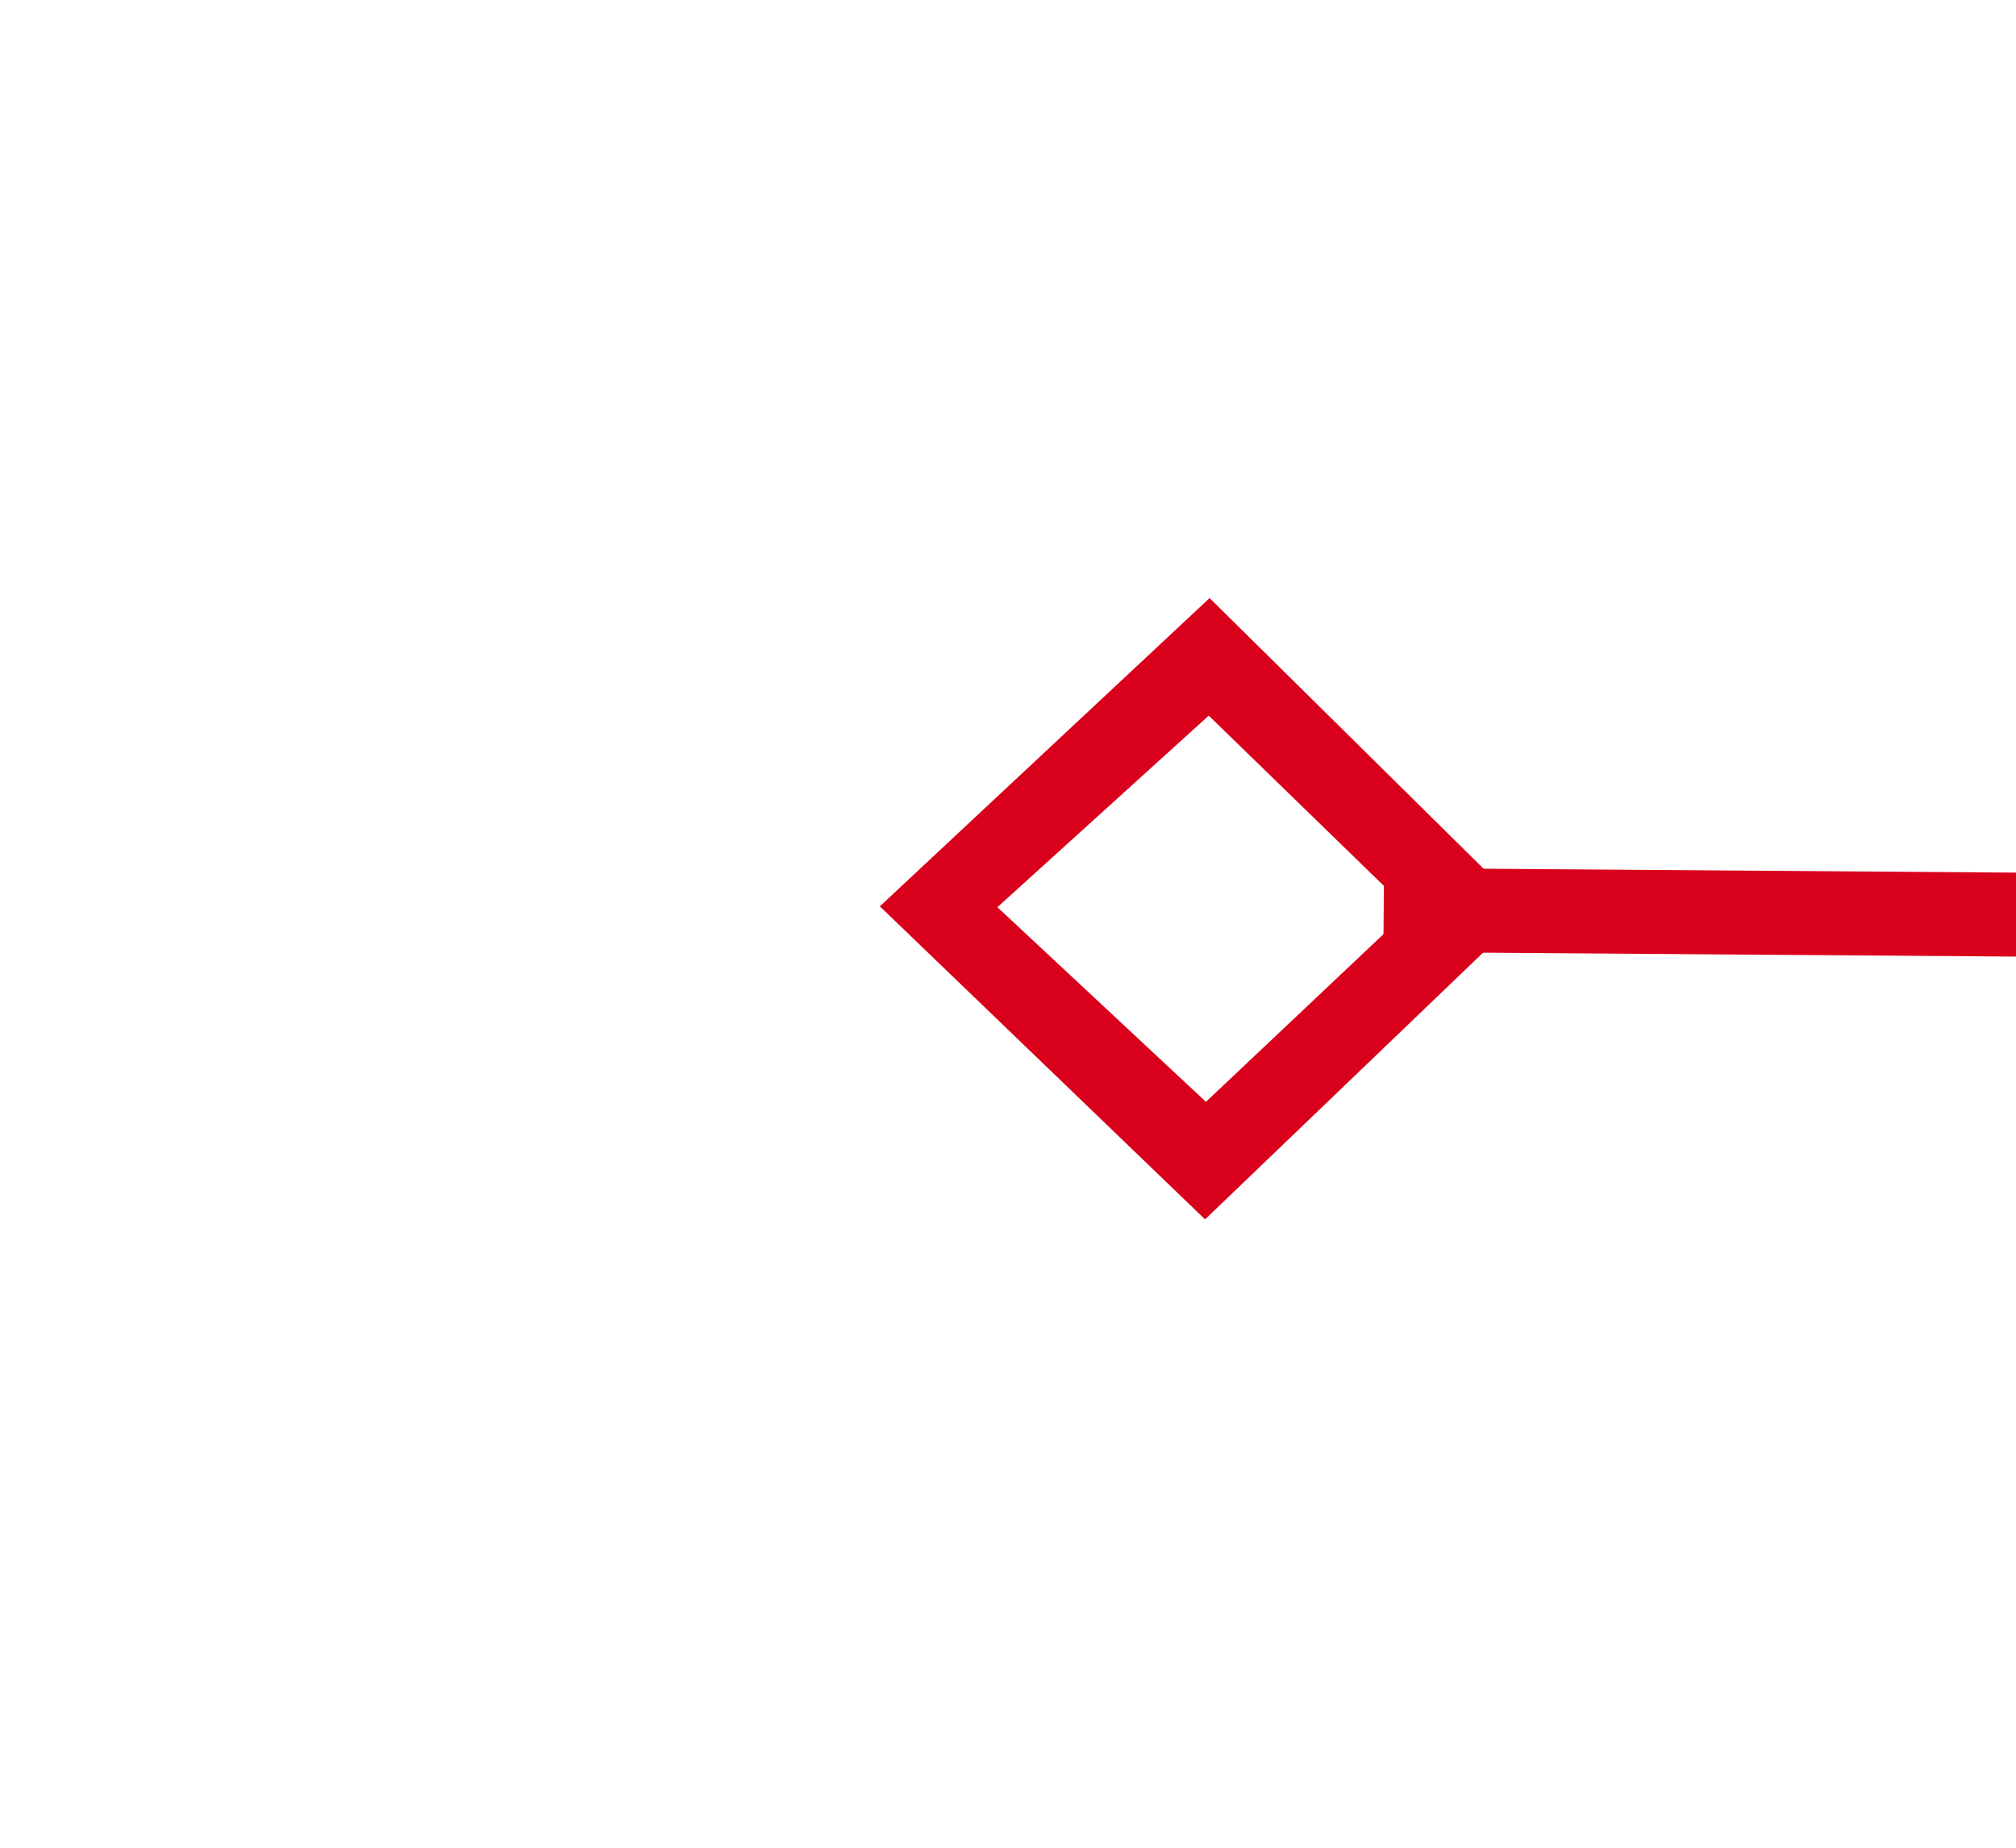 ﻿<?xml version="1.0" encoding="utf-8"?>
<svg version="1.1" xmlns:xlink="http://www.w3.org/1999/xlink" width="24px" height="22px" preserveAspectRatio="xMinYMid meet" viewBox="1184 1261  24 20" xmlns="http://www.w3.org/2000/svg">
  <g transform="matrix(0.974 0.225 -0.225 0.974 316.566 -236.466 )">
    <path d="M 1188.9 1179.8  L 1185 1183.5  L 1188.9 1187.2  L 1192.7 1183.5  L 1188.9 1179.8  Z M 1188.9 1185.8  L 1186.4 1183.5  L 1188.9 1181.2  L 1191.3 1183.5  L 1188.9 1185.8  Z M 1992.1 1187.2  L 1996 1183.5  L 1992.1 1179.8  L 1988.3 1183.5  L 1992.1 1187.2  Z M 1992.1 1181.2  L 1994.6 1183.5  L 1992.1 1185.8  L 1989.7 1183.5  L 1992.1 1181.2  Z " fill-rule="nonzero" fill="#d9001b" stroke="none" transform="matrix(0.976 -0.218 0.218 0.976 -219.512 374.662 )" />
    <path d="M 1191 1183.5  L 1990 1183.5  " stroke-width="1" stroke="#d9001b" fill="none" transform="matrix(0.976 -0.218 0.218 0.976 -219.512 374.662 )" />
  </g>
</svg>